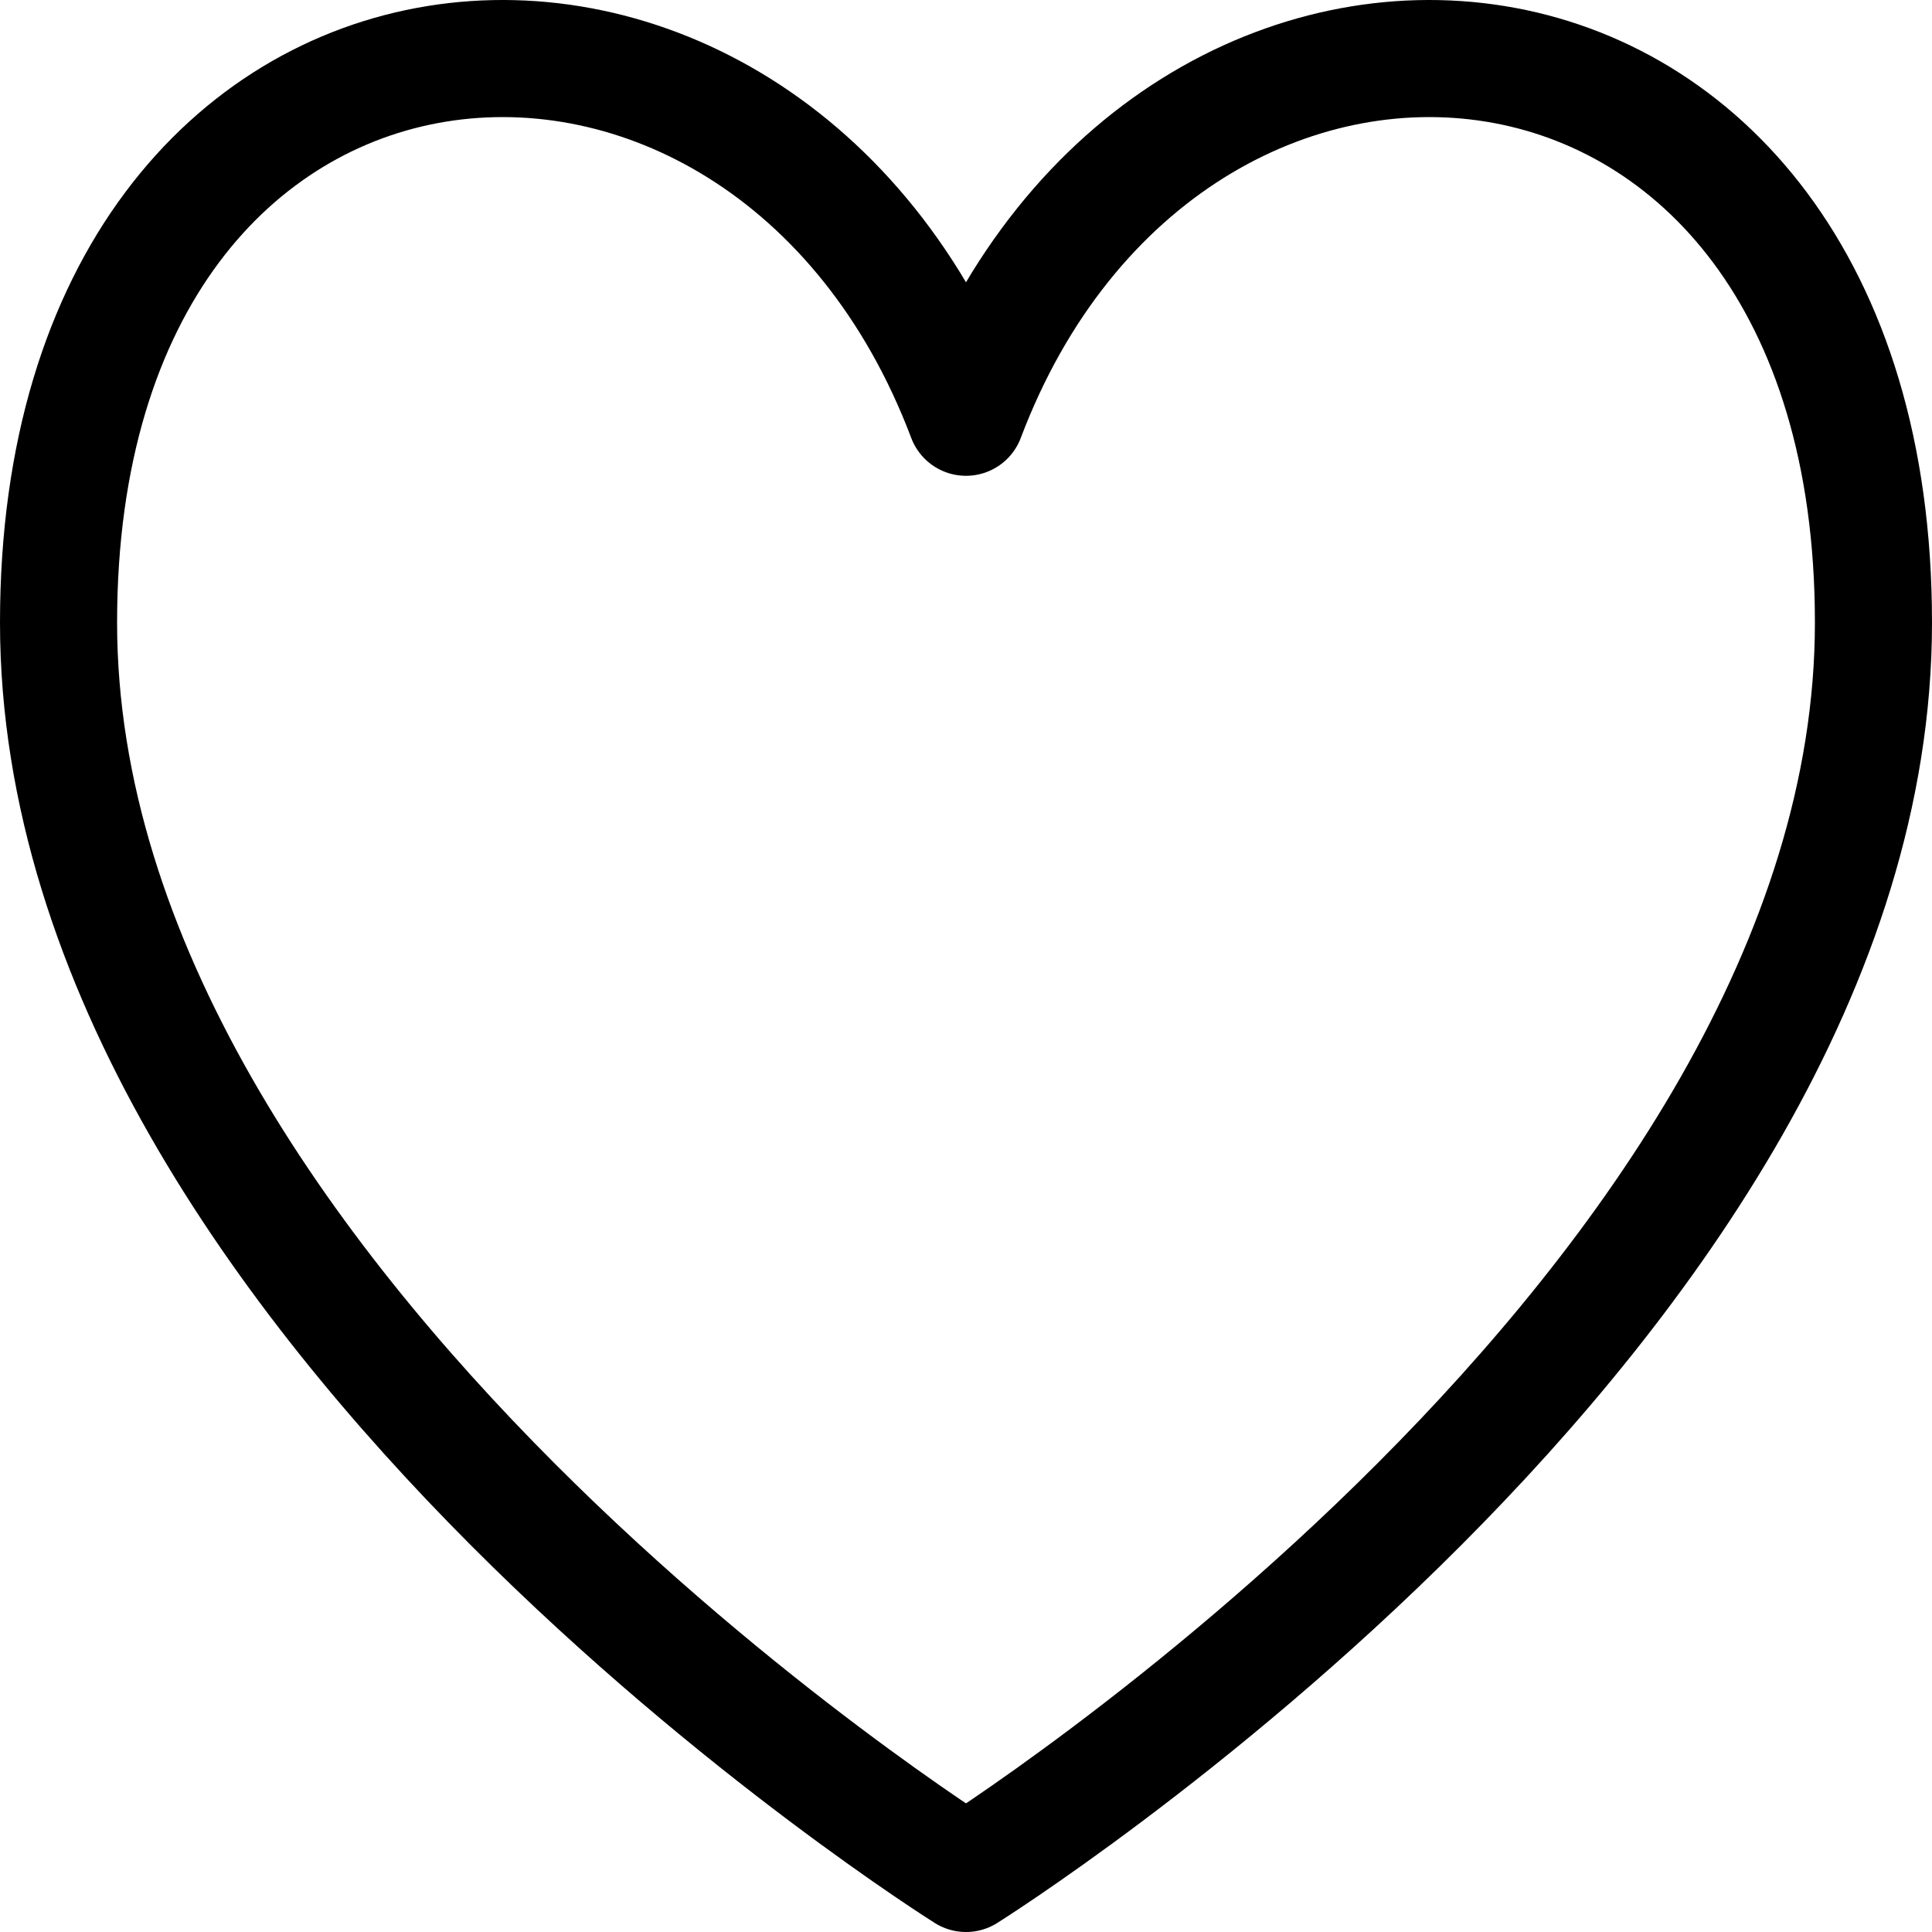 <svg width="33" height="33" viewBox="0 0 33 33" fill="none" xmlns="http://www.w3.org/2000/svg">
<path d="M16.5 7.127C13.056 -1.992 1 -1.02 1 10.634C1 22.288 16.5 32 16.5 32C16.5 32 32 22.288 32 10.634C32 -1.02 19.944 -1.992 16.5 7.127Z" stroke="black" stroke-width="2" stroke-linecap="round" stroke-linejoin="round"/>
</svg>
